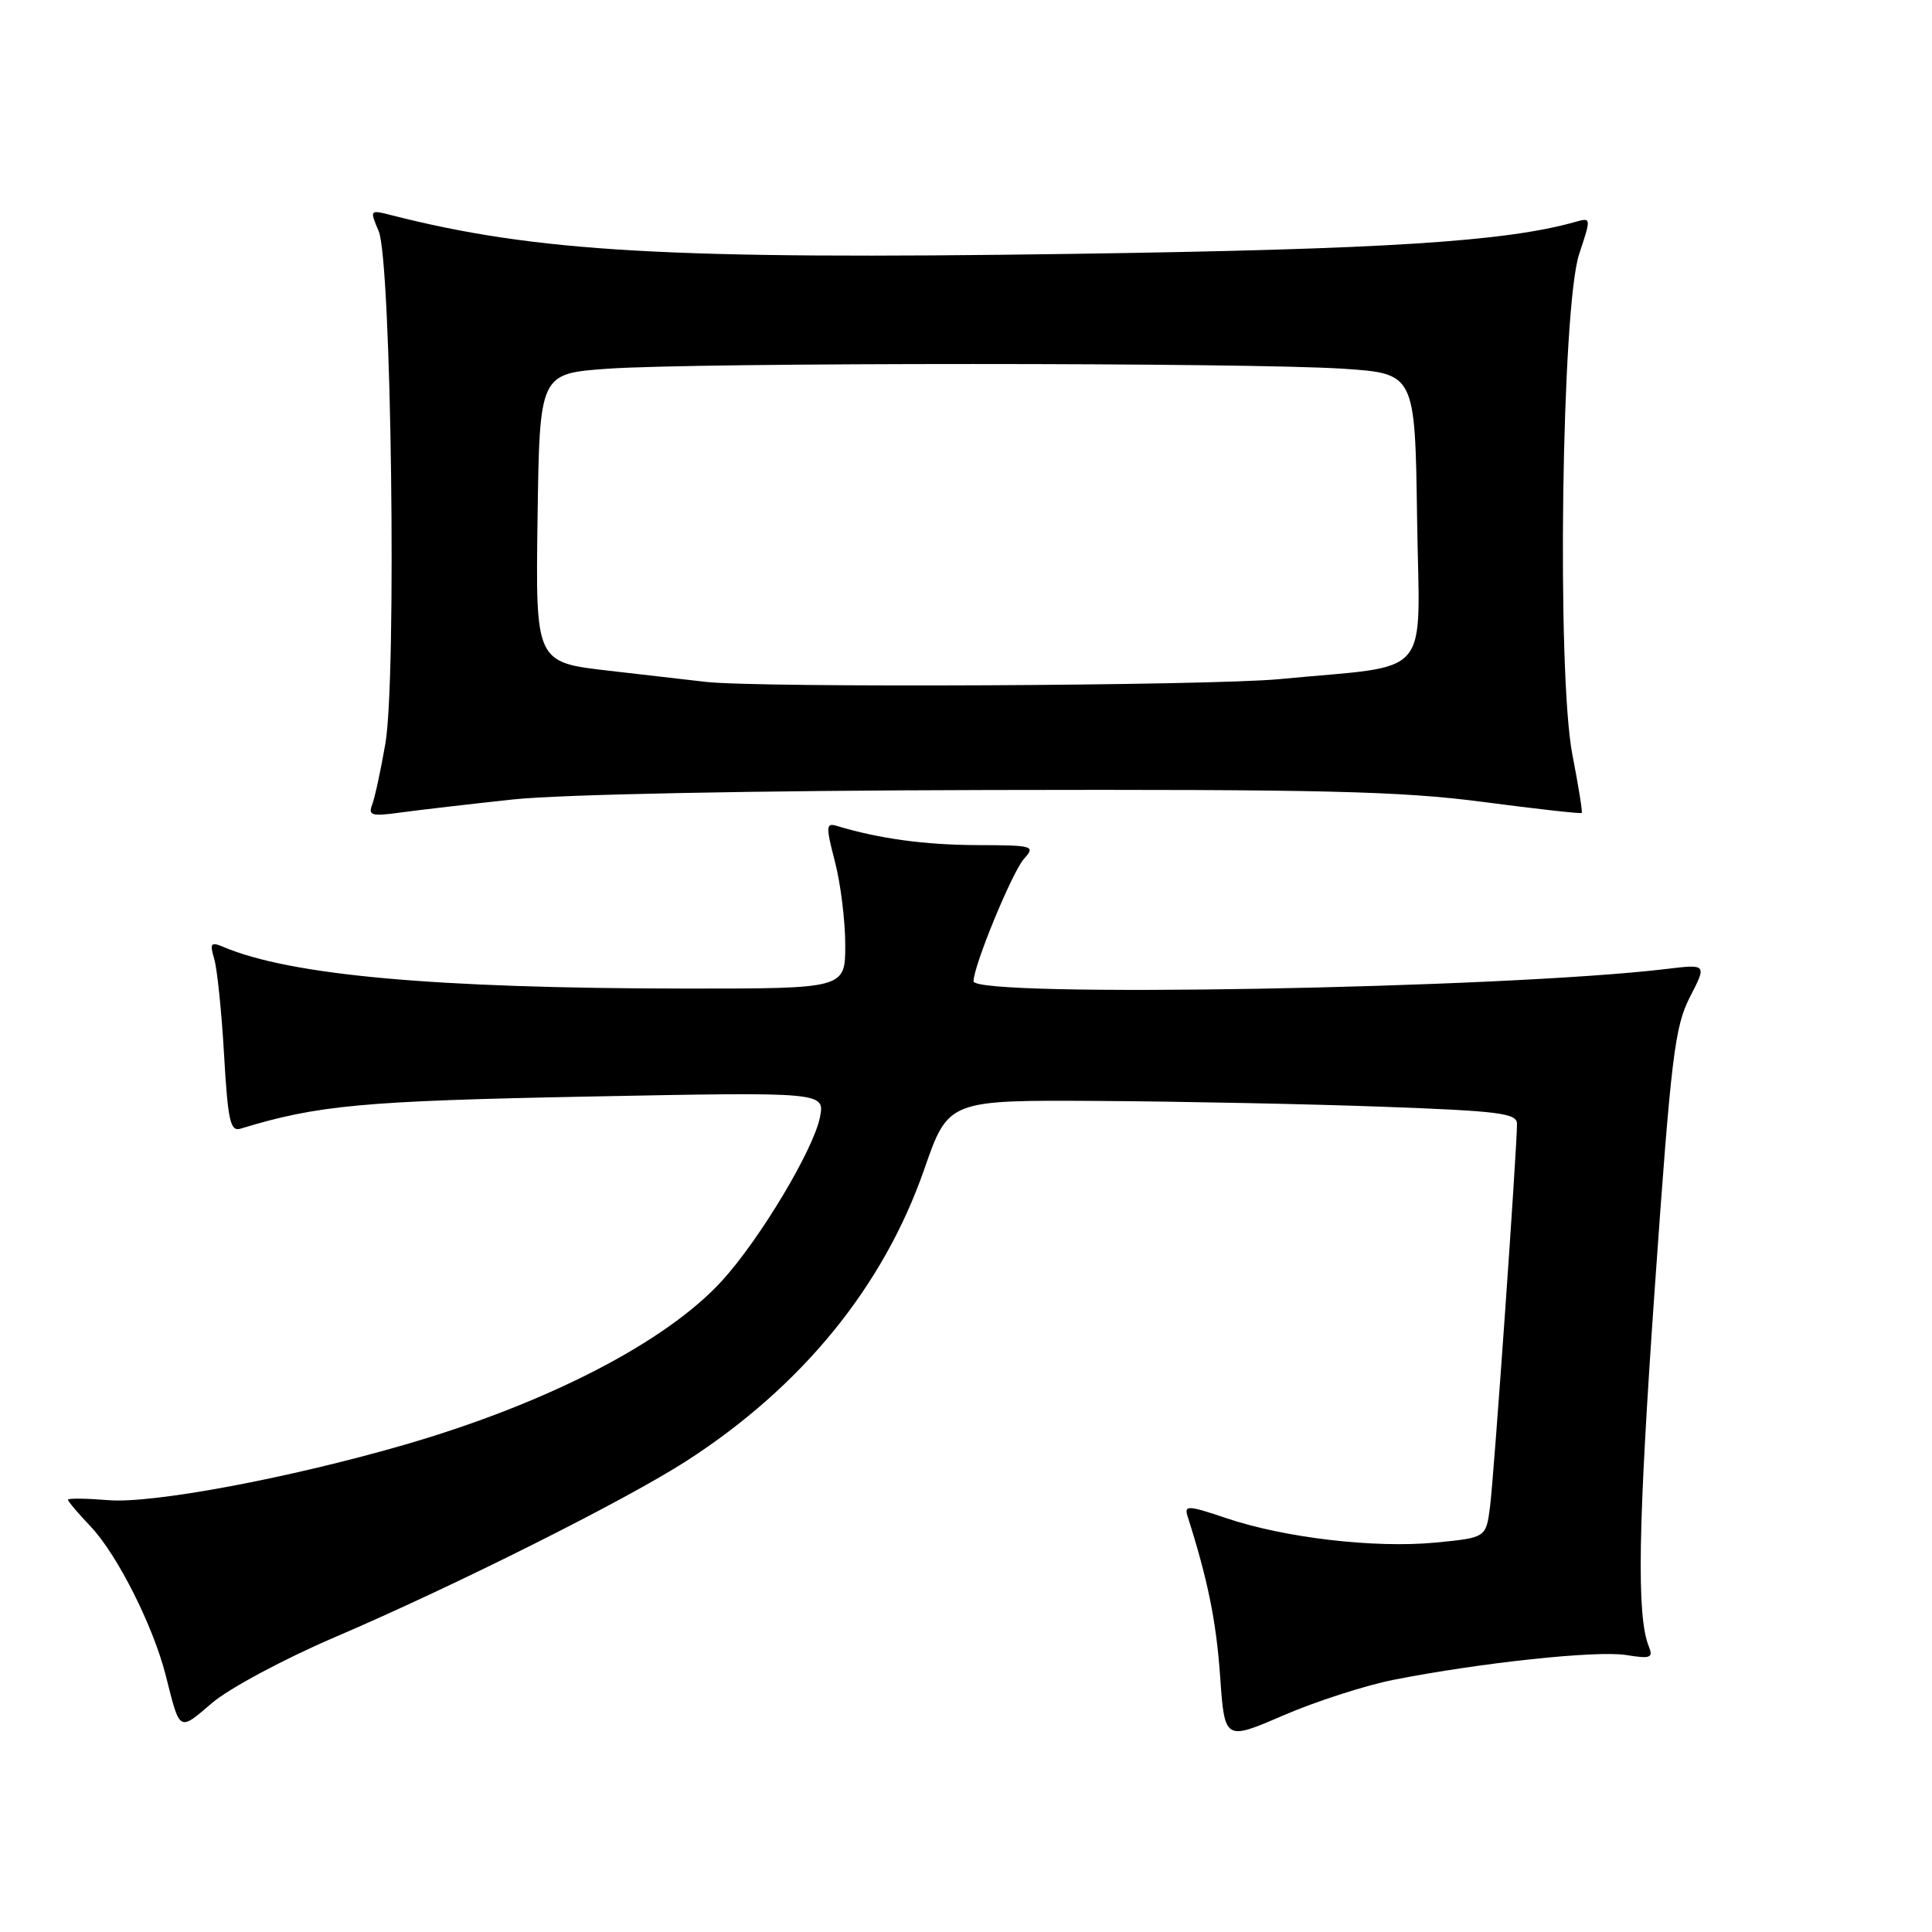 <?xml version="1.0" encoding="UTF-8" standalone="no"?>
<!DOCTYPE svg PUBLIC "-//W3C//DTD SVG 1.1//EN" "http://www.w3.org/Graphics/SVG/1.1/DTD/svg11.dtd" >
<svg xmlns="http://www.w3.org/2000/svg" xmlns:xlink="http://www.w3.org/1999/xlink" version="1.1" viewBox="0 0 256 256">
 <g >
 <path fill="currentColor"
d=" M 184.68 222.58 C 196.20 220.31 211.60 218.67 215.48 219.30 C 218.69 219.82 219.08 219.68 218.49 218.20 C 216.84 214.15 217.04 202.39 219.28 170.50 C 221.43 139.97 221.91 136.05 223.92 132.12 C 226.17 127.75 226.17 127.75 220.83 128.39 C 199.18 130.99 129.00 132.24 129.00 130.02 C 129.00 127.98 134.14 115.50 135.69 113.79 C 137.23 112.08 136.94 112.00 129.40 111.98 C 122.50 111.95 116.50 111.13 110.89 109.44 C 109.44 109.00 109.41 109.46 110.64 114.20 C 111.39 117.08 112.00 122.04 112.00 125.22 C 112.00 131.00 112.00 131.00 90.75 130.99 C 57.58 130.96 38.49 129.24 29.59 125.47 C 27.93 124.77 27.77 124.98 28.39 127.08 C 28.78 128.41 29.37 134.12 29.69 139.77 C 30.20 148.58 30.52 149.97 31.89 149.55 C 42.06 146.44 48.06 145.88 77.91 145.30 C 109.31 144.69 109.31 144.69 108.64 148.07 C 107.77 152.38 100.66 164.25 95.65 169.73 C 88.24 177.84 72.50 185.96 53.63 191.43 C 38.32 195.87 20.20 199.26 14.38 198.78 C 11.42 198.54 9.00 198.51 9.00 198.72 C 9.00 198.93 10.37 200.55 12.04 202.30 C 15.53 205.99 20.31 215.46 21.96 222.00 C 23.87 229.57 23.66 229.44 28.09 225.66 C 30.34 223.73 37.64 219.82 44.34 216.95 C 60.37 210.08 82.89 198.79 91.00 193.56 C 106.29 183.69 117.08 170.44 122.47 154.93 C 125.66 145.76 125.66 145.76 145.58 145.88 C 156.54 145.95 173.49 146.29 183.25 146.65 C 198.60 147.21 201.00 147.51 201.01 148.90 C 201.02 152.08 197.96 195.60 197.44 199.62 C 196.91 203.75 196.91 203.75 190.21 204.40 C 182.17 205.17 170.23 203.78 162.48 201.16 C 157.44 199.46 156.89 199.43 157.35 200.88 C 160.05 209.36 161.15 214.78 161.67 222.08 C 162.27 230.66 162.27 230.66 170.07 227.29 C 174.36 225.44 180.93 223.32 184.68 222.58 Z  M 68.00 105.93 C 74.22 105.26 99.90 104.75 131.00 104.68 C 175.14 104.58 185.56 104.83 196.44 106.25 C 203.56 107.19 209.48 107.85 209.59 107.72 C 209.71 107.60 209.15 104.12 208.35 100.00 C 206.26 89.23 206.92 40.67 209.25 33.65 C 210.86 28.81 210.86 28.80 208.68 29.42 C 199.45 32.02 183.43 33.04 142.00 33.64 C 88.66 34.41 71.04 33.41 51.73 28.48 C 49.01 27.79 48.98 27.82 50.18 30.64 C 51.86 34.62 52.58 89.83 51.06 98.56 C 50.45 102.09 49.66 105.72 49.31 106.63 C 48.76 108.06 49.27 108.19 53.09 107.66 C 55.52 107.33 62.22 106.55 68.00 105.93 Z  M 93.50 90.35 C 91.85 90.15 86.10 89.49 80.73 88.88 C 70.96 87.77 70.96 87.77 71.23 68.63 C 71.50 49.50 71.50 49.50 80.50 48.86 C 92.11 48.02 165.60 48.03 178.00 48.86 C 187.50 49.50 187.50 49.50 187.77 68.63 C 188.08 90.44 190.17 88.00 169.50 89.99 C 160.27 90.87 100.36 91.16 93.50 90.35 Z "/>
</g>
</svg>